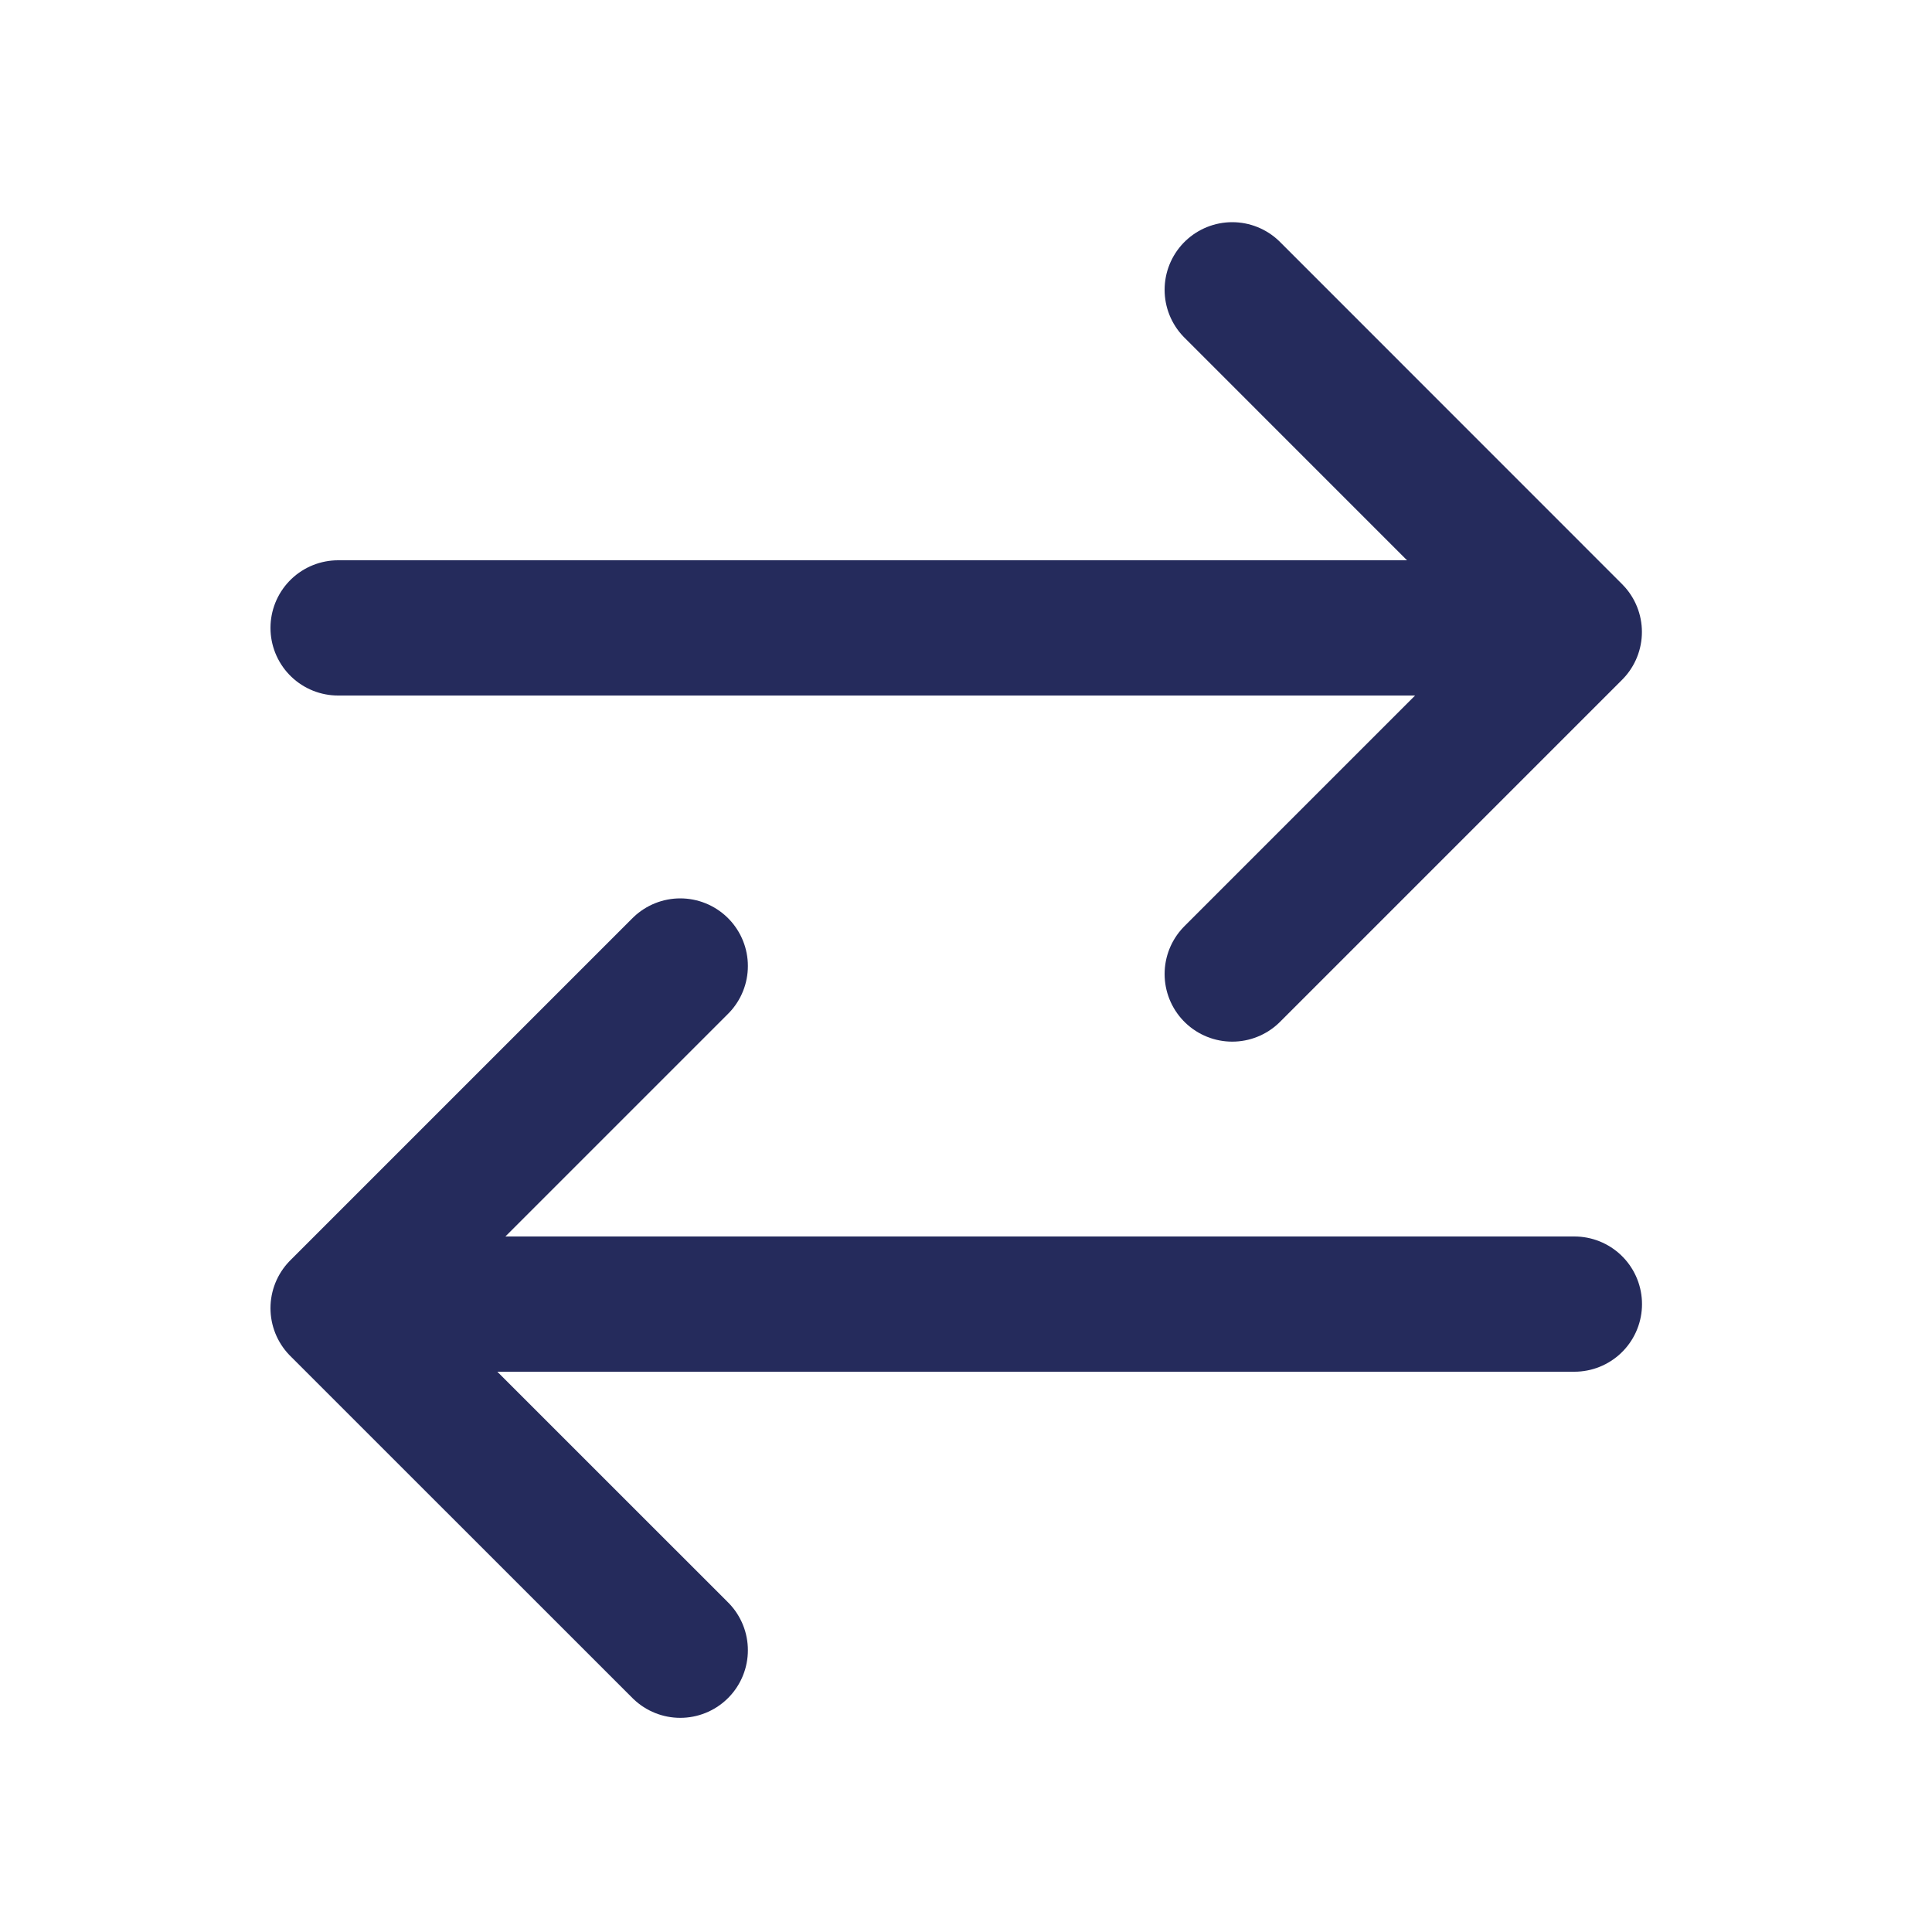<svg width="20" height="20" viewBox="0 0 20 20" fill="none" xmlns="http://www.w3.org/2000/svg">
<path d="M3.5 6.5L15.5 6.5" stroke="#252B5C" stroke-width="1.4" stroke-linecap="round" stroke-linejoin="round"/>
<path d="M12.756 3L16.297 6.542L12.756 10.083" stroke="#252B5C" stroke-width="1.4" stroke-linecap="round" stroke-linejoin="round"/>
<path d="M16.298 13.5L4.298 13.5" stroke="#252B5C" stroke-width="1.4" stroke-linecap="round" stroke-linejoin="round"/>
<path d="M7.042 10L3.5 13.542L7.042 17.083" stroke="#252B5C" stroke-width="1.4" stroke-linecap="round" stroke-linejoin="round"/>
</svg>
